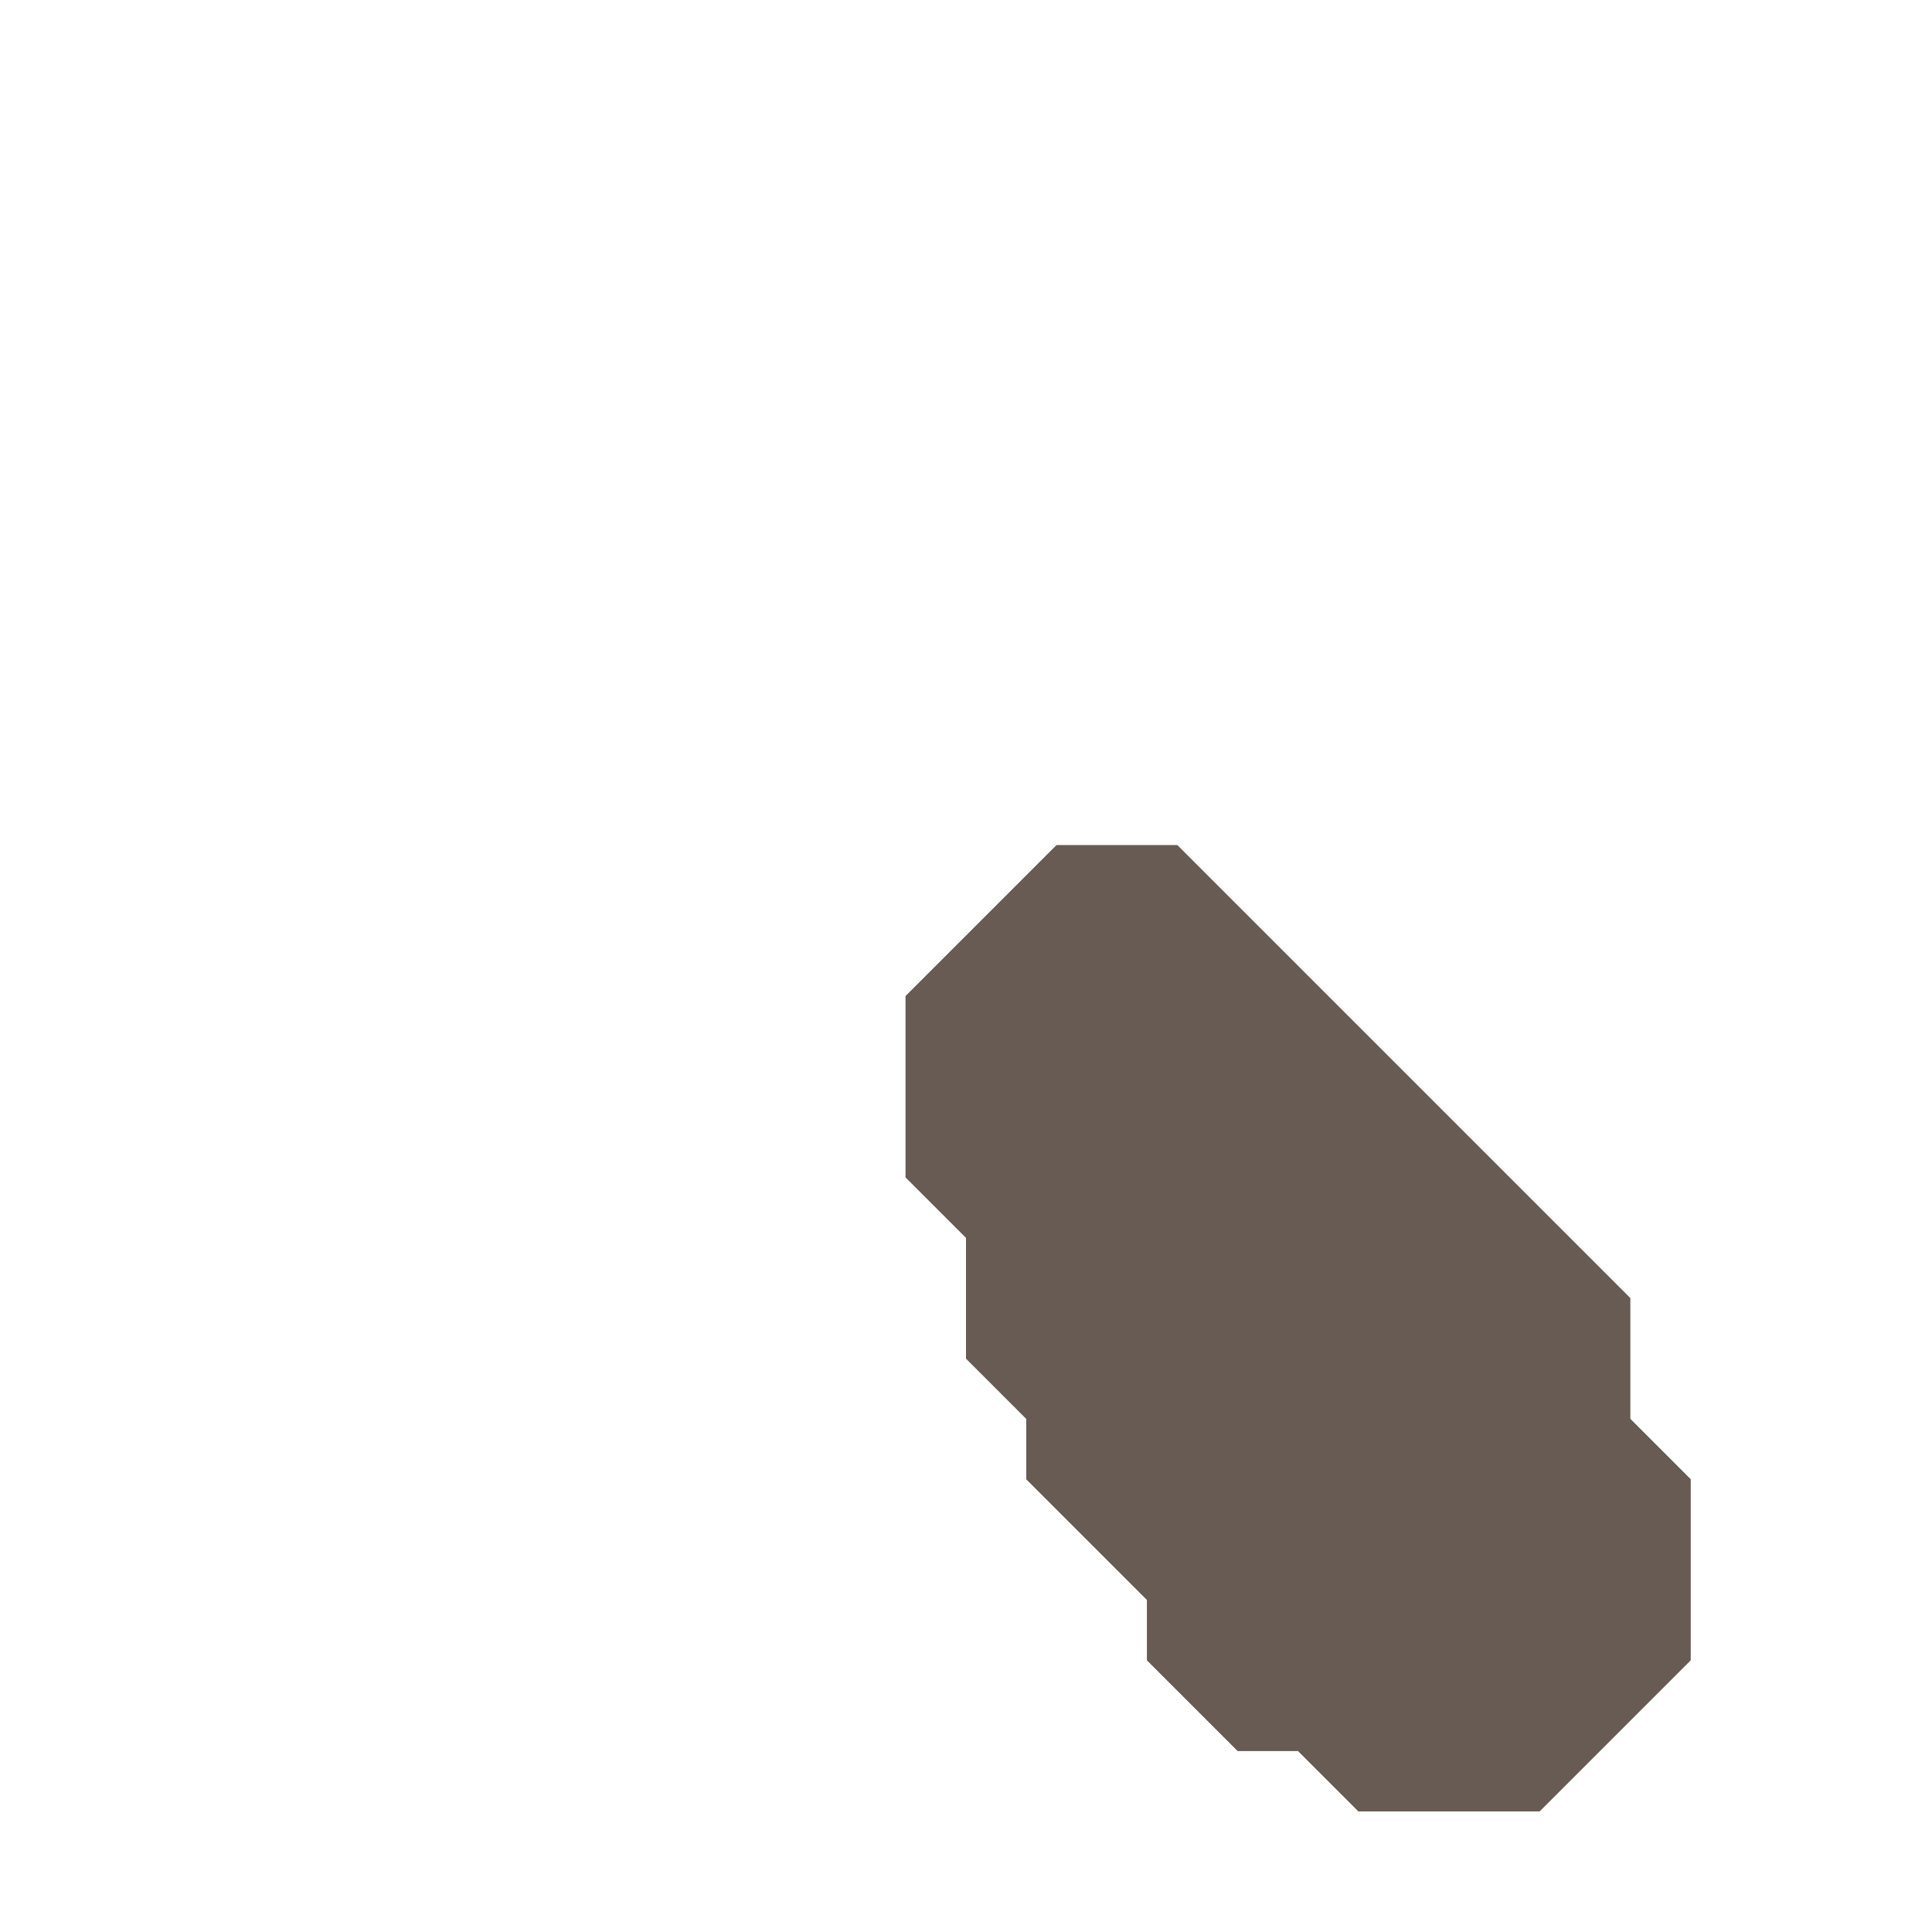 <svg xmlns="http://www.w3.org/2000/svg" width="32" height="32" style="fill-opacity:1;color-rendering:auto;color-interpolation:auto;text-rendering:auto;stroke:#000;stroke-linecap:square;stroke-miterlimit:10;shape-rendering:auto;stroke-opacity:1;fill:#000;stroke-dasharray:none;font-weight:400;stroke-width:1;font-family:&quot;Dialog&quot;;font-style:normal;stroke-linejoin:miter;font-size:12px;stroke-dashoffset:0;image-rendering:auto">
    <g style="stroke-linecap:round;fill:#453e3d;stroke:#453e3d">
        <path stroke="none" d="M15 16.5v3l1 1v2l1 1v1l2 2v1l1.5 1.5h1l1 1h3l2.5-2.5v-3l-1-1v-2L19.5 14h-2Z" style="stroke:none"/>
    </g>
    <g style="stroke-linecap:round;fill:#675b53;stroke:#675b53">
        <path stroke="none" d="M15 19.5v-3l2.5-2.5h2l7.5 7.5v2l1 1v3L25.5 30h-3l-1-1h-1L19 27.5v-1l-2-2v-1l-1-1v-2Z" style="stroke:none"/>
    </g>
</svg>
